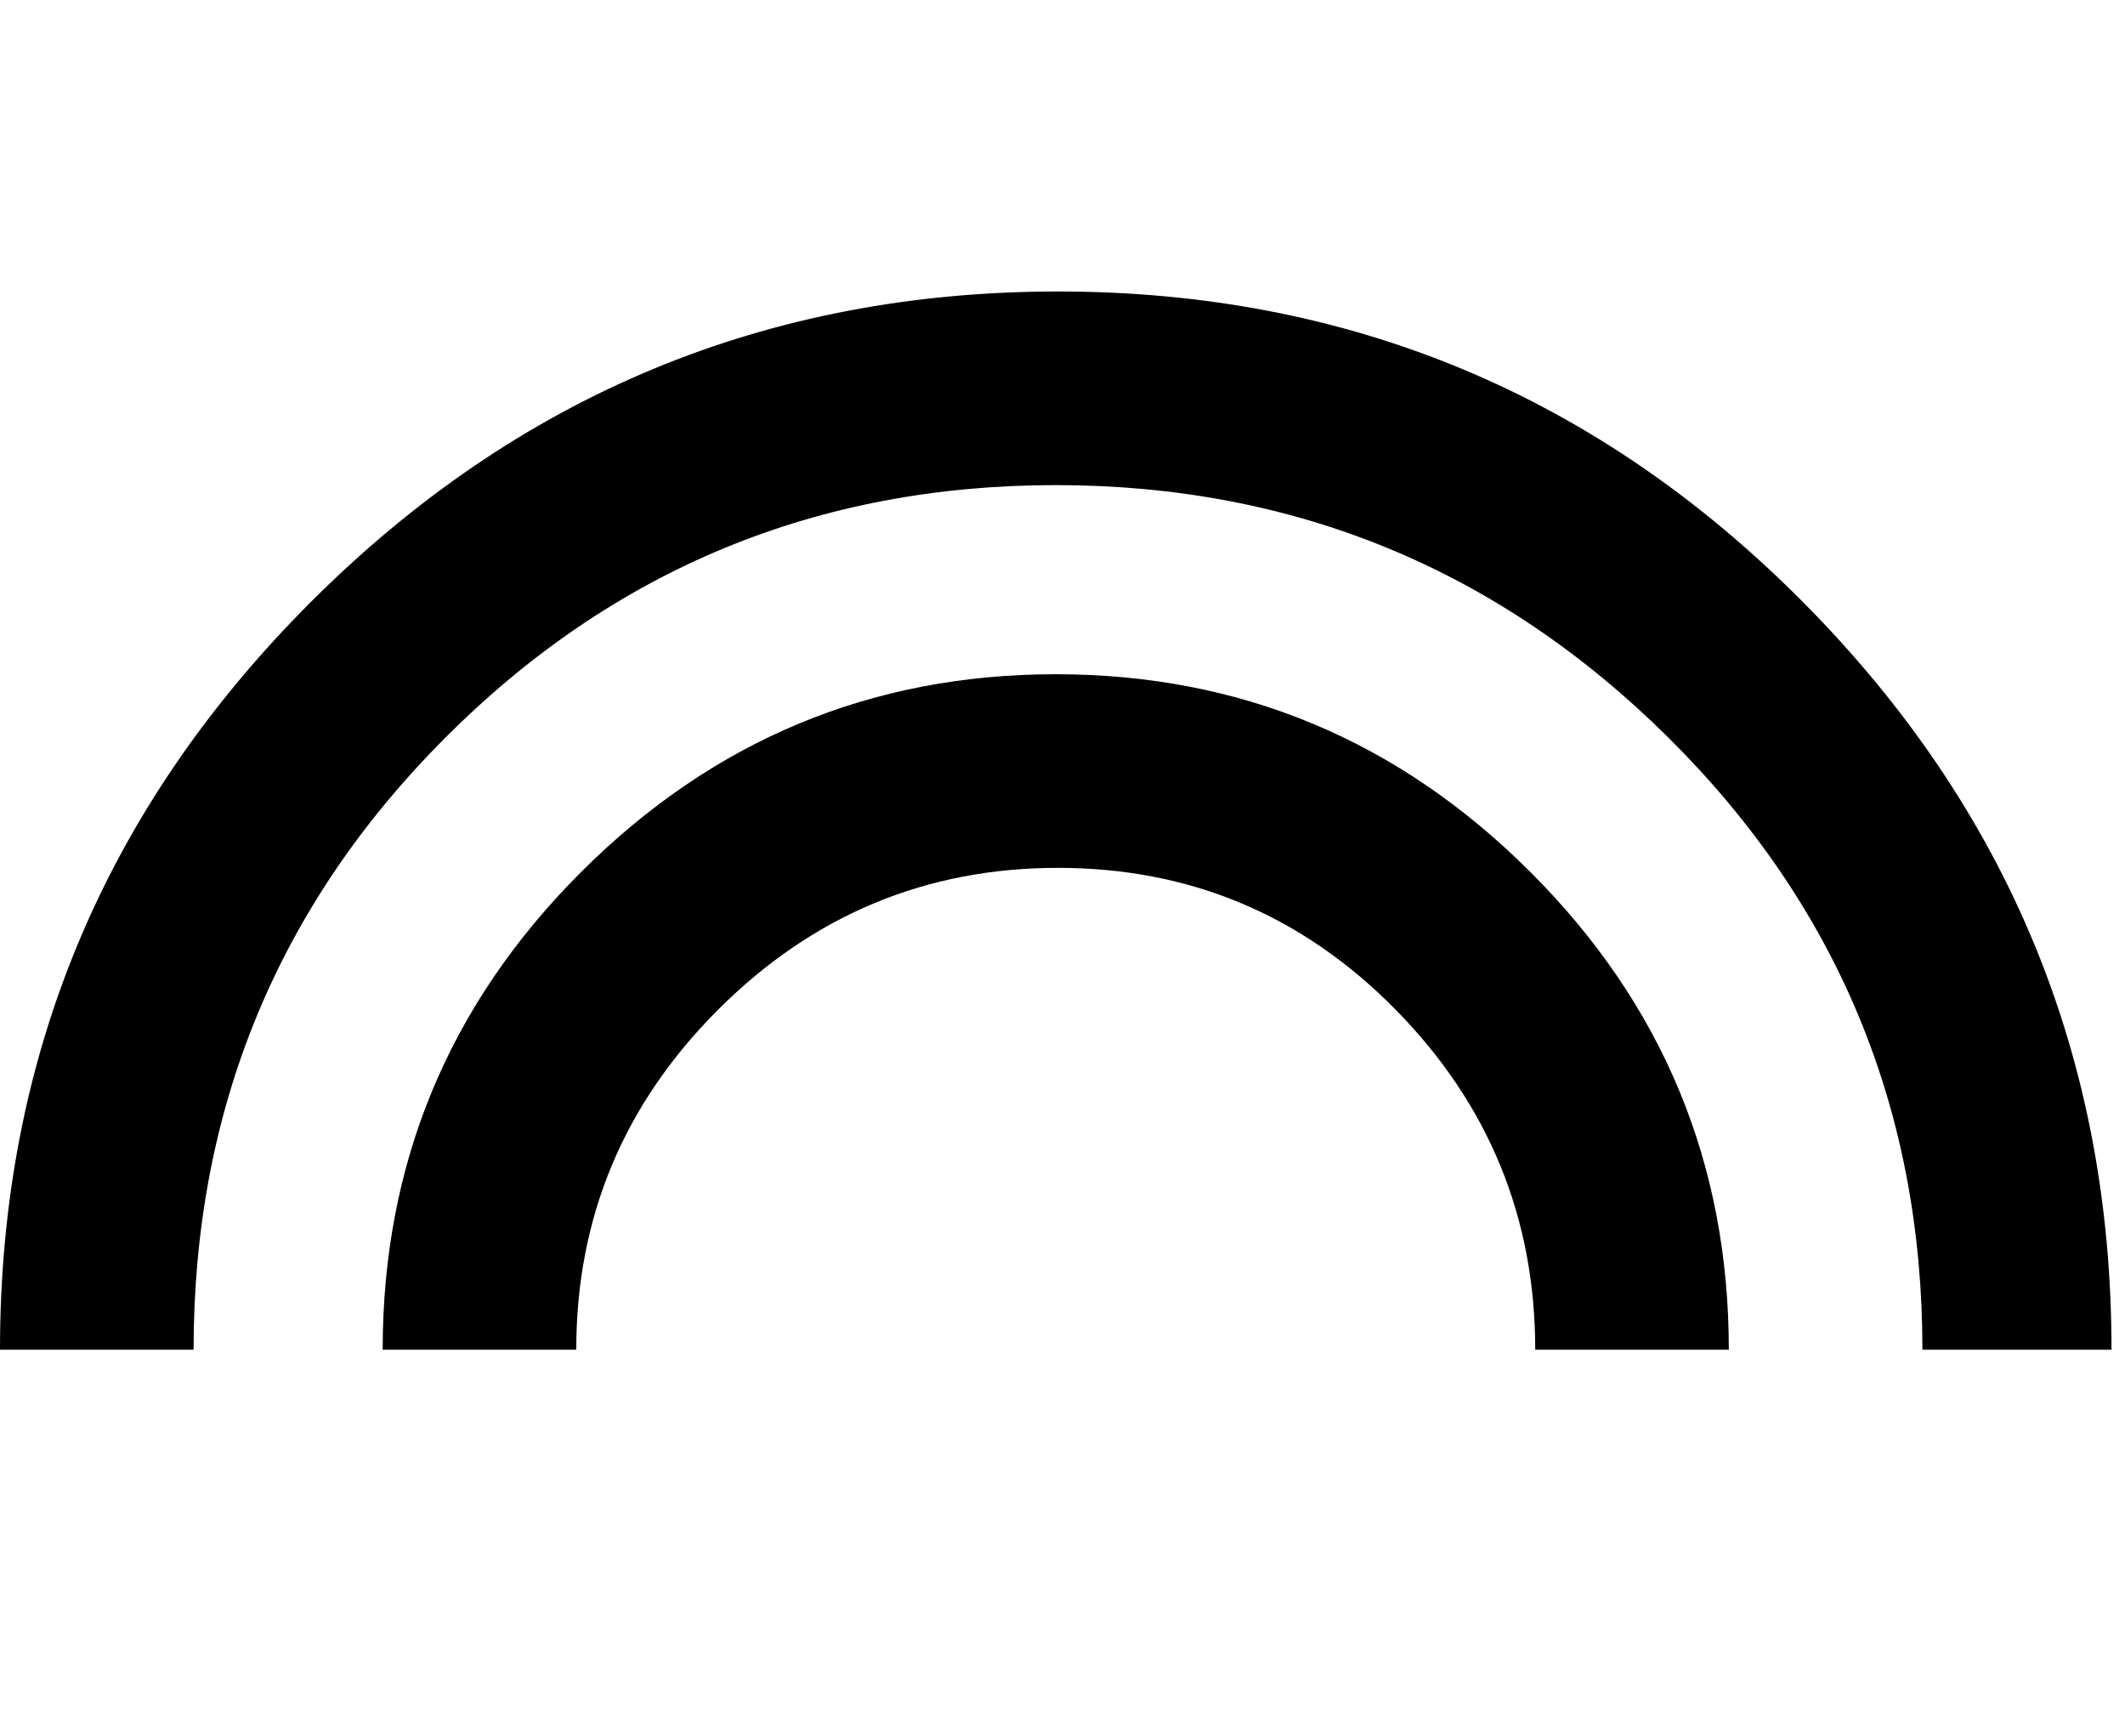 <svg xmlns="http://www.w3.org/2000/svg" width="3em" height="2.45em" viewBox="0 0 472 384"><path fill="currentColor" d="M234.5 149q61.5 0 105.5 44t44 106h-43q0-44-31-75.5T235 192t-75.5 31.5T128 299H85q0-62 44-106t105.5-44m.5-85q97 0 165.5 69T469 299h-42q0-80-56.5-136t-136-56T99 163T43 299H0q0-97 69-166t166-69"/></svg>